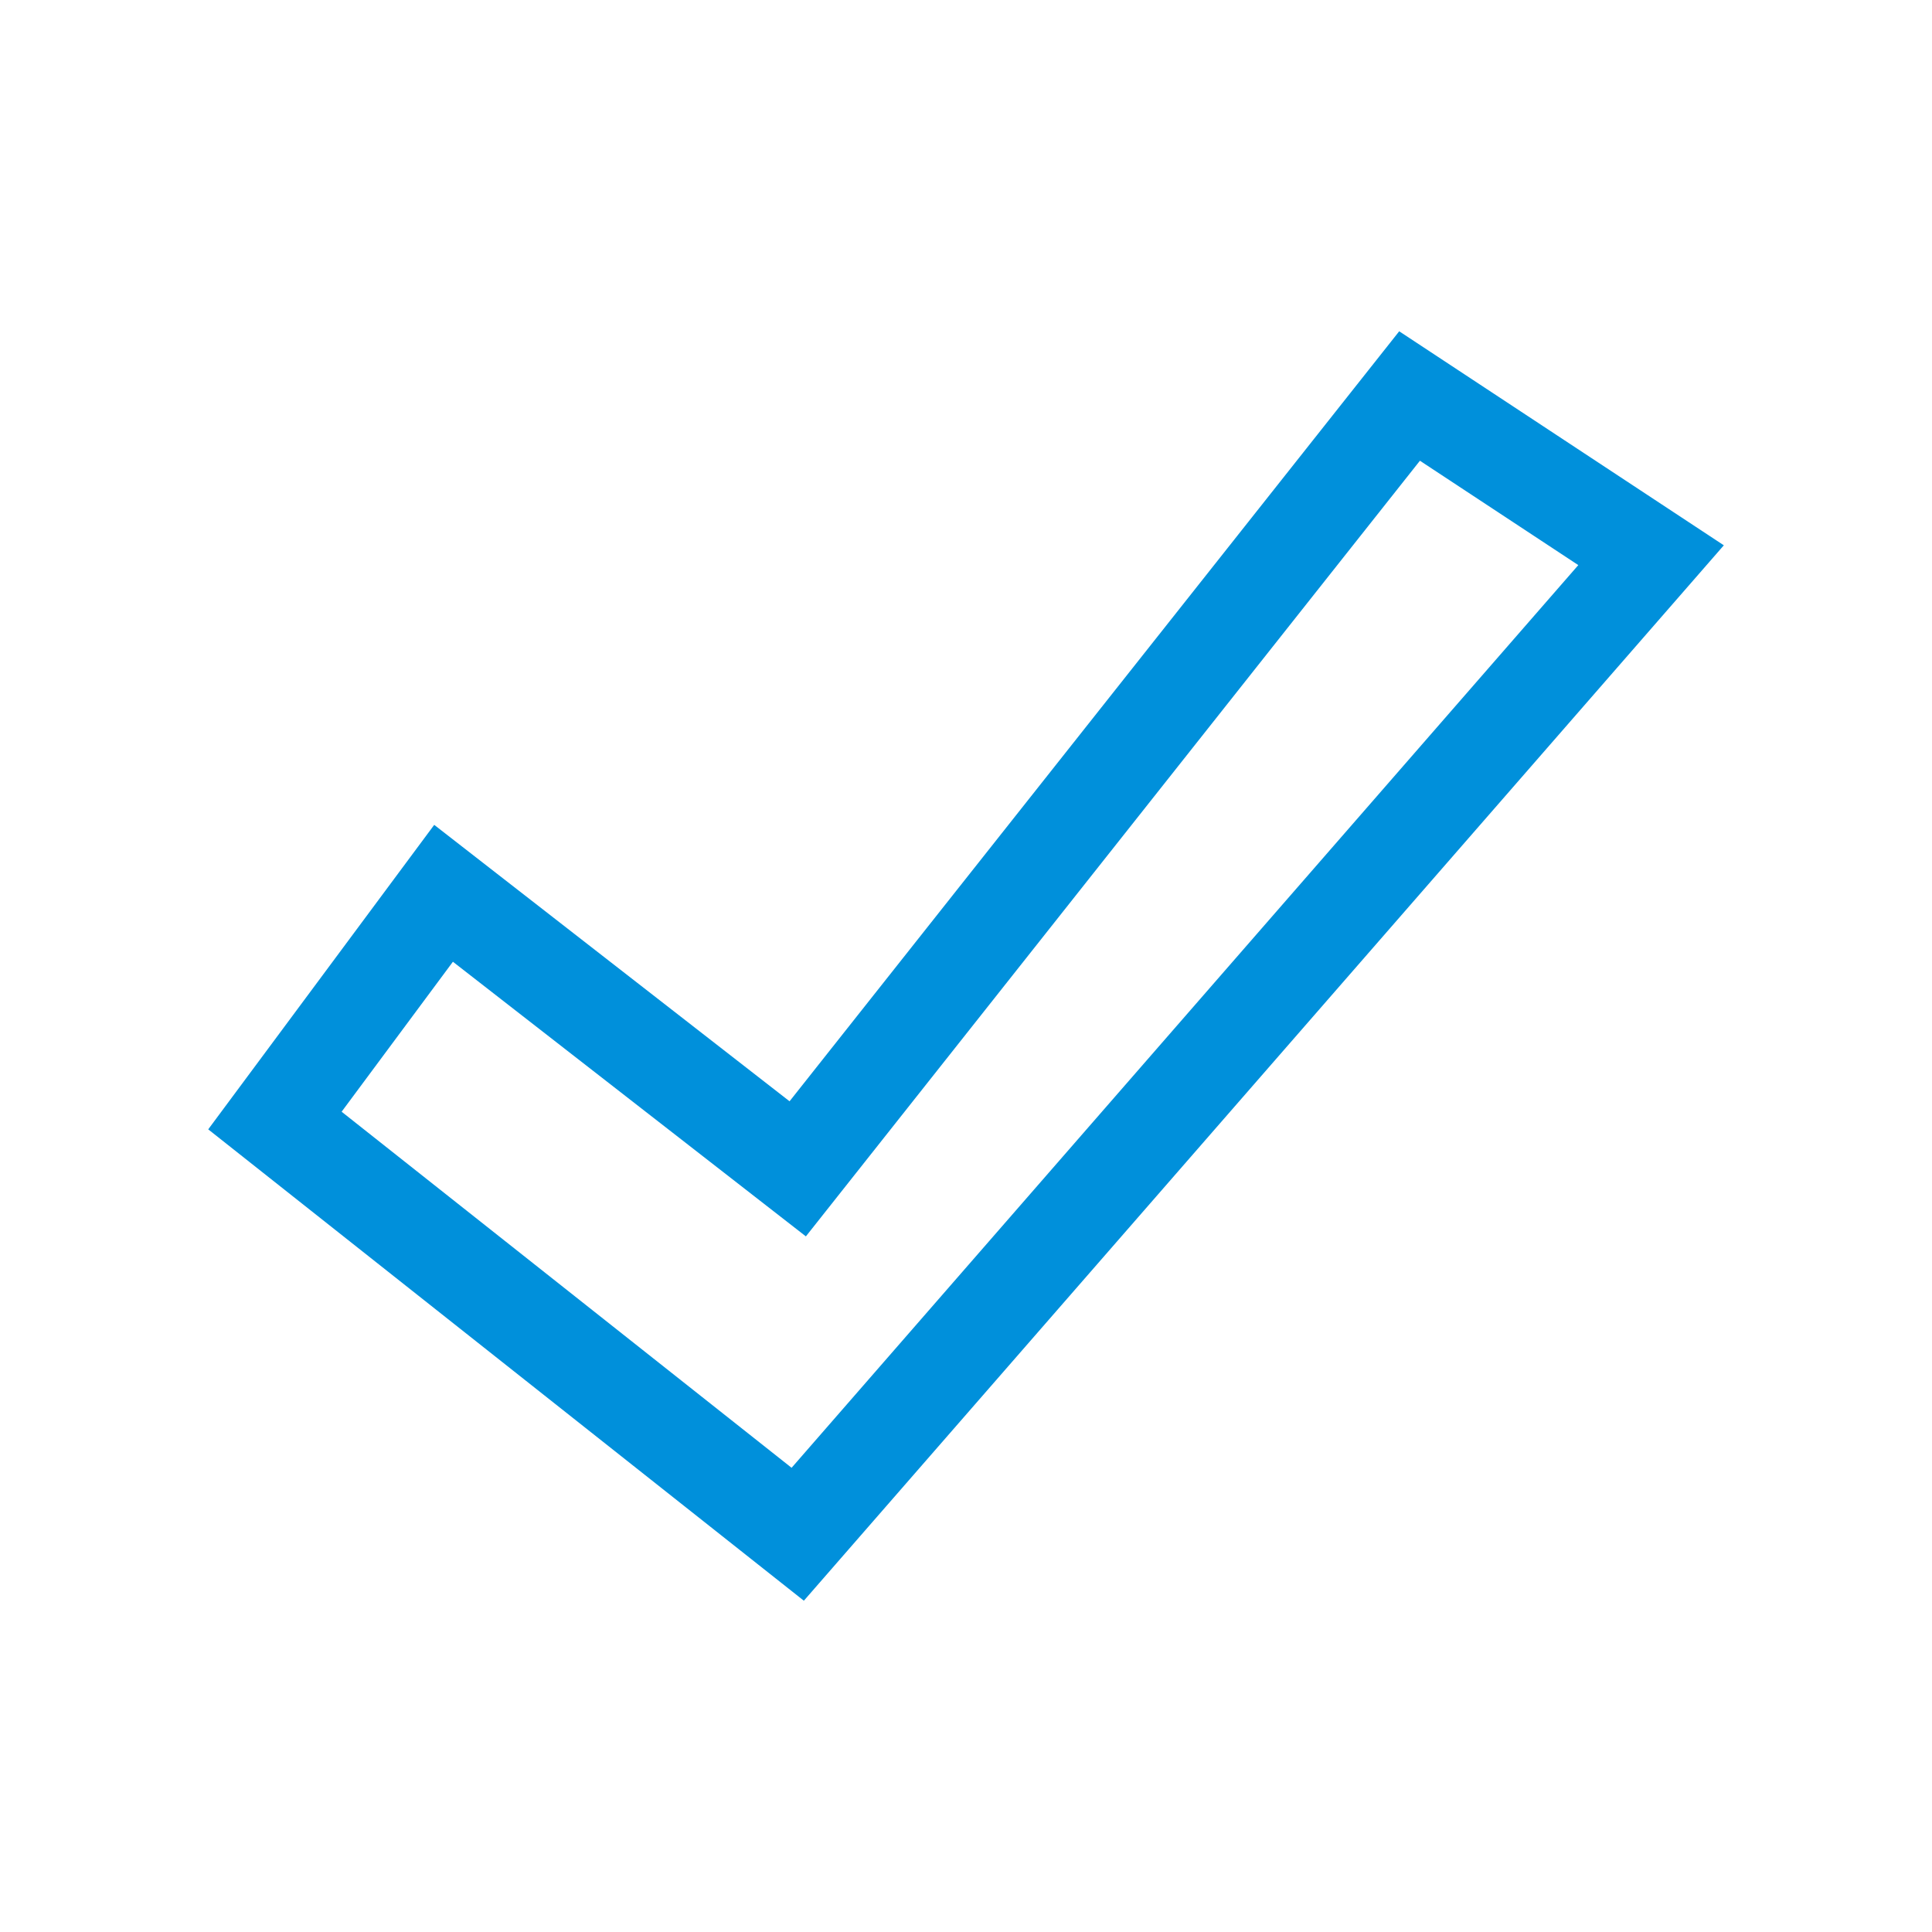 <?xml version="1.0" standalone="no"?>
<!-- Generator: Adobe Fireworks 10, Export SVG Extension by Aaron Beall (http://fireworks.abeall.com) . Version: 0.6.1  -->
<!DOCTYPE svg PUBLIC "-//W3C//DTD SVG 1.1//EN" "http://www.w3.org/Graphics/SVG/1.1/DTD/svg11.dtd">
<svg id="icons.fw-Seite%201" viewBox="0 0 40 40" style="background-color:#ffffff00" version="1.1"
	xmlns="http://www.w3.org/2000/svg" xmlns:xlink="http://www.w3.org/1999/xlink" xml:space="preserve"
	x="0px" y="0px" width="40px" height="40px"
>
	<g>
		<path d="M 16.643 33.141 L 4.311 23.382 L 8.99 17.078 L 16.347 22.801 L 28.969 6.859 L 35.69 11.29 L 16.643 33.141 ZM 7.073 23.017 L 16.389 30.389 L 32.677 11.7 L 29.398 9.539 L 16.685 25.598 L 9.377 19.912 L 7.073 23.017 Z" fill="#0090db"/>
	</g>
</svg>